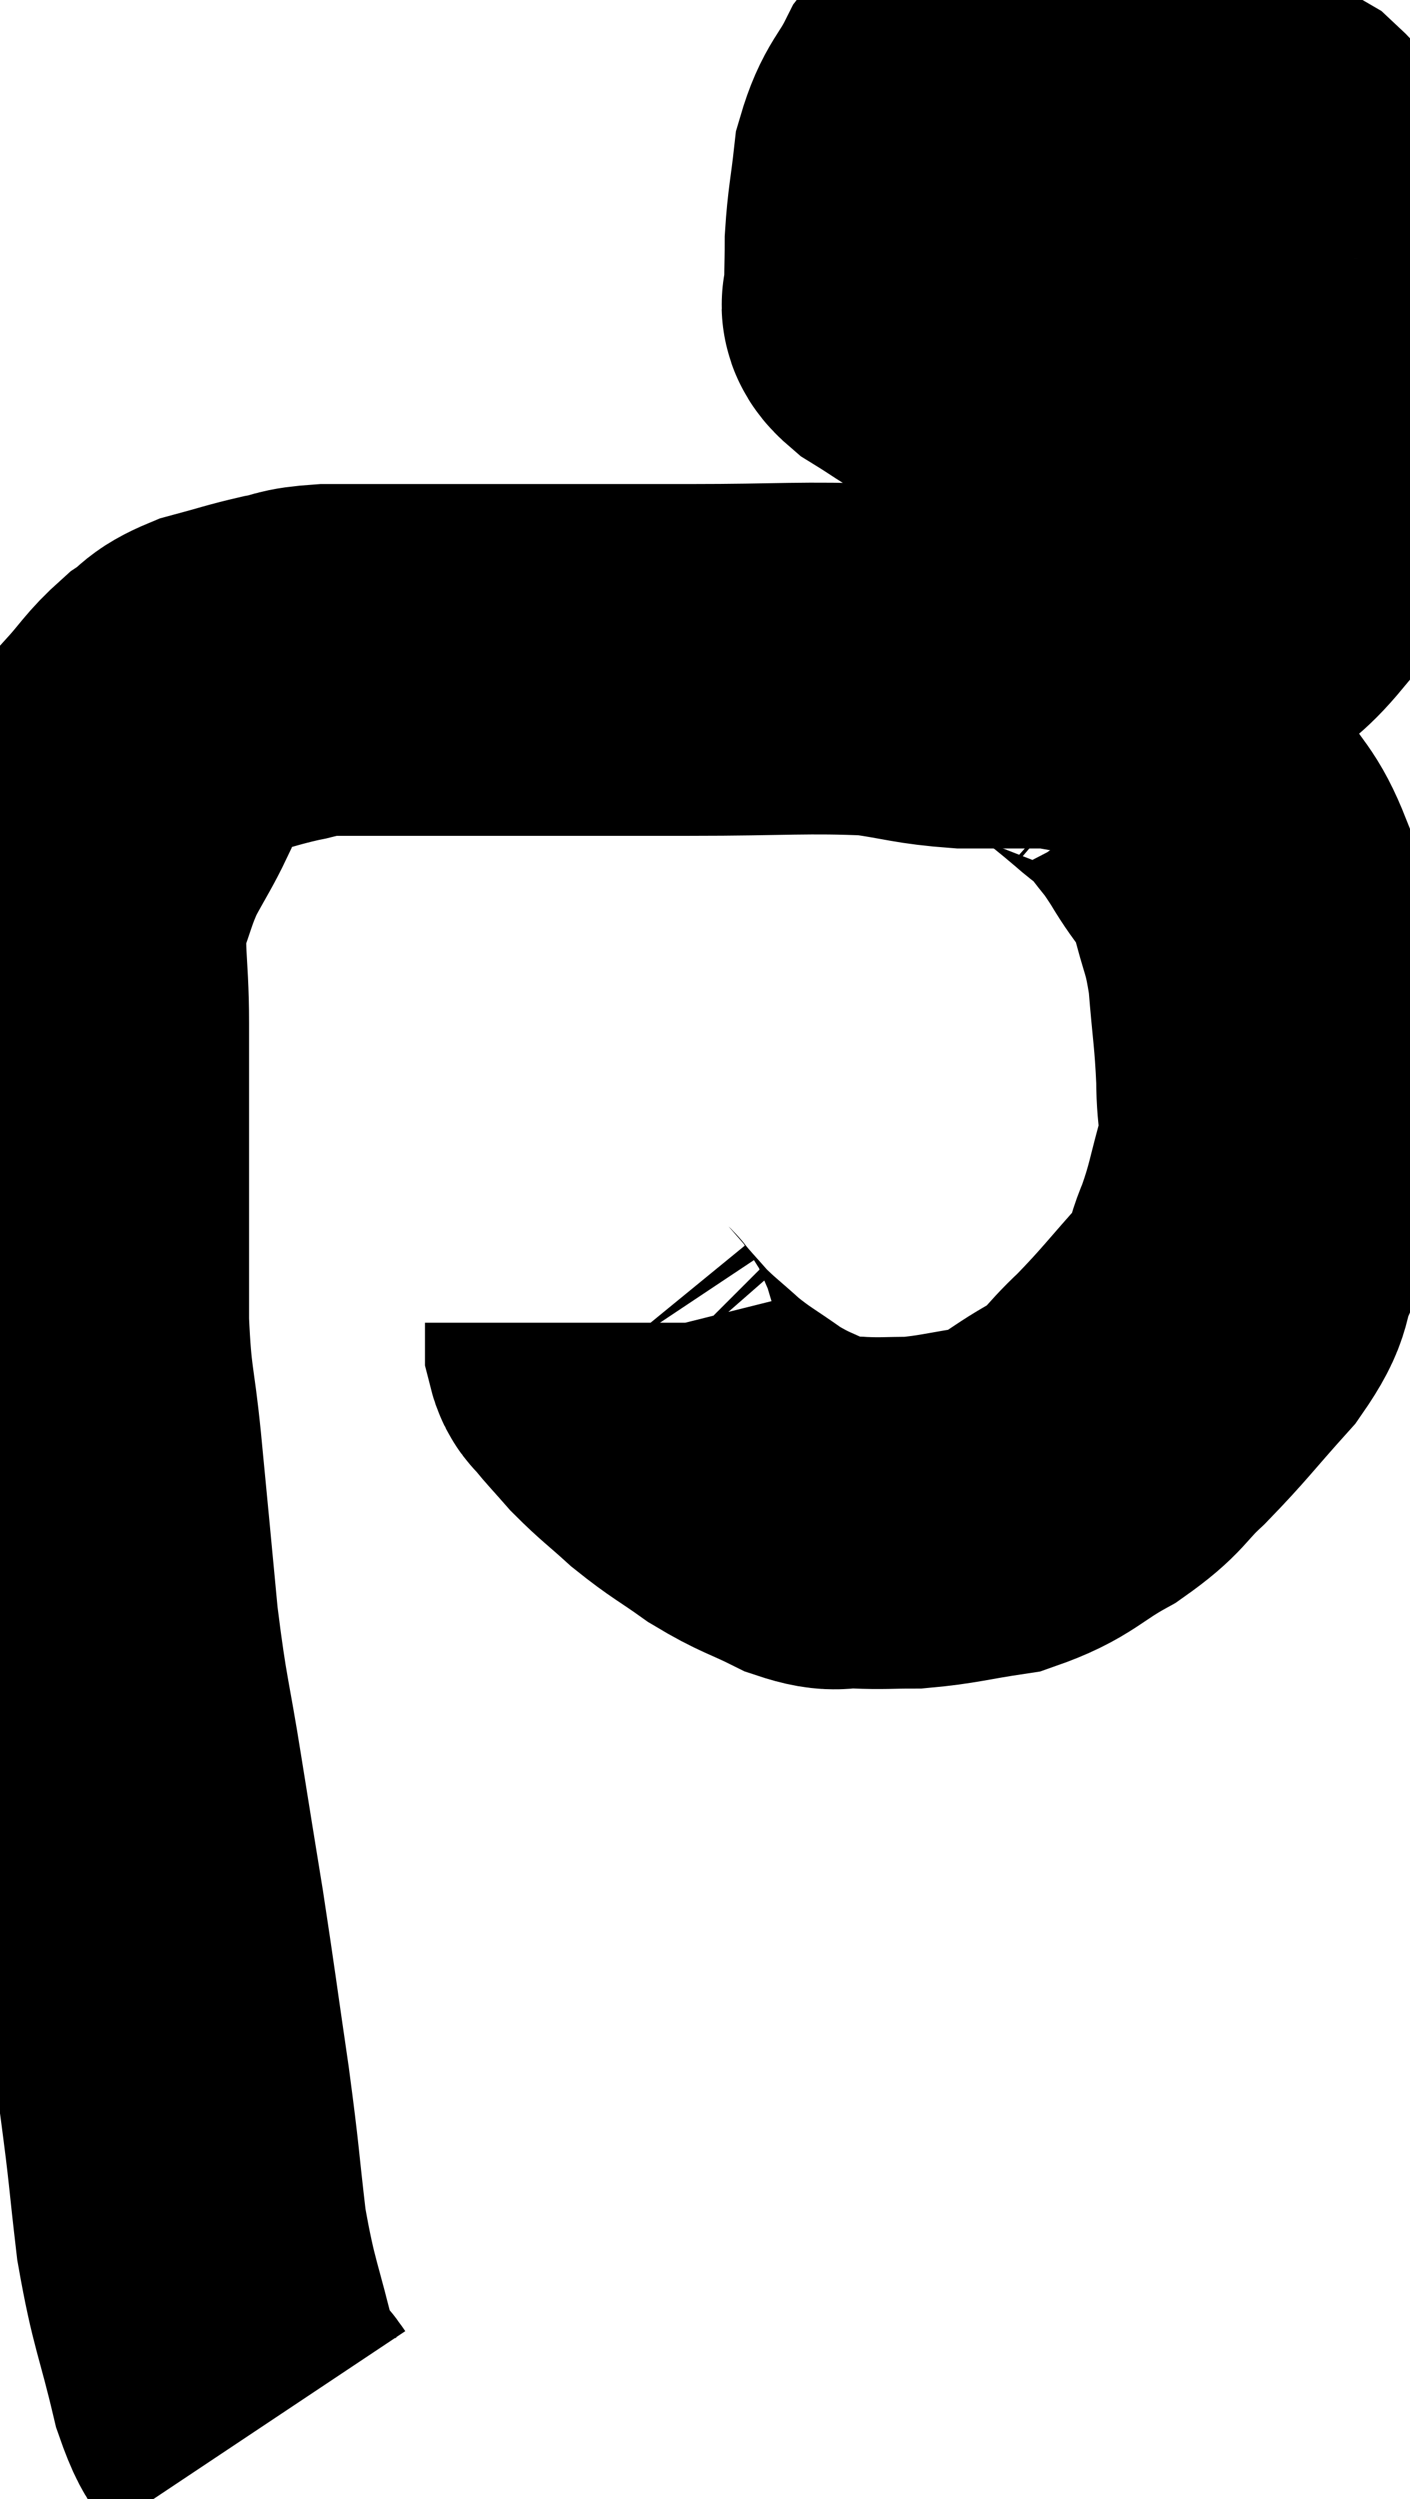 <svg xmlns="http://www.w3.org/2000/svg" viewBox="12.46 11.02 20.04 35.52" width="20.04" height="35.52"><path d="M 16.14 45.54 C 15.9 45.18, 15.9 45.51, 15.66 44.82 C 15.42 43.8, 15.36 43.8, 15.18 42.78 C 15.06 41.76, 15.09 41.865, 14.94 40.74 C 14.76 39.51, 14.745 39.36, 14.58 38.28 C 14.43 37.35, 14.445 37.455, 14.28 36.42 C 14.1 35.28, 14.07 35.34, 13.92 34.14 C 13.8 32.88, 13.785 32.7, 13.68 31.62 C 13.59 30.72, 13.545 30.81, 13.5 29.82 C 13.5 28.74, 13.5 28.725, 13.5 27.66 C 13.5 26.61, 13.5 26.505, 13.5 25.56 C 13.5 24.72, 13.41 24.54, 13.5 23.88 C 13.68 23.4, 13.665 23.355, 13.86 22.92 C 14.07 22.53, 14.145 22.425, 14.28 22.14 C 14.34 21.96, 14.22 22.035, 14.4 21.78 C 14.7 21.45, 14.715 21.375, 15 21.12 C 15.27 20.94, 15.18 20.91, 15.54 20.76 C 15.99 20.64, 16.05 20.61, 16.44 20.52 C 16.77 20.46, 16.665 20.43, 17.1 20.4 C 17.64 20.4, 17.61 20.4, 18.18 20.4 C 18.78 20.4, 18.825 20.4, 19.38 20.4 C 19.89 20.4, 19.68 20.4, 20.4 20.4 C 21.33 20.4, 21.135 20.4, 22.26 20.4 C 23.58 20.4, 23.925 20.355, 24.9 20.4 C 25.53 20.49, 25.56 20.535, 26.16 20.58 C 26.73 20.58, 26.76 20.58, 27.3 20.58 C 27.81 20.58, 27.735 20.73, 28.32 20.58 C 28.98 20.28, 29.1 20.325, 29.64 19.98 C 30.06 19.59, 30.12 19.635, 30.48 19.2 C 30.78 18.72, 30.885 18.72, 31.08 18.24 C 31.17 17.76, 31.17 17.835, 31.26 17.28 C 31.35 16.65, 31.395 16.635, 31.44 16.02 C 31.44 15.42, 31.53 15.315, 31.44 14.82 C 31.26 14.43, 31.29 14.445, 31.08 14.04 C 30.84 13.62, 31.005 13.575, 30.6 13.2 C 30.03 12.87, 30.105 12.795, 29.46 12.54 C 28.74 12.36, 28.68 12.3, 28.02 12.18 C 27.42 12.12, 27.225 12.09, 26.82 12.06 C 26.61 12.06, 26.64 11.97, 26.4 12.06 C 26.13 12.24, 26.115 12.09, 25.86 12.42 C 25.62 12.9, 25.53 12.87, 25.38 13.38 C 25.32 13.92, 25.29 13.995, 25.26 14.46 C 25.26 14.85, 25.245 14.985, 25.26 15.24 C 25.29 15.36, 25.11 15.3, 25.32 15.48 C 25.71 15.72, 25.695 15.735, 26.1 15.96 C 26.52 16.17, 26.49 16.2, 26.94 16.38 C 27.42 16.53, 27.465 16.56, 27.9 16.68 C 28.29 16.77, 28.335 16.815, 28.68 16.86 C 28.98 16.86, 28.98 16.86, 29.28 16.86 C 29.58 16.86, 29.685 16.86, 29.88 16.86 C 29.97 16.86, 29.97 16.86, 30.06 16.86 C 30.15 16.86, 30.12 16.815, 30.24 16.86 C 30.39 16.95, 30.345 16.98, 30.54 17.04 C 30.78 17.07, 30.825 17.07, 31.02 17.1 C 31.17 17.13, 31.2 17.145, 31.32 17.16 C 31.41 17.16, 31.455 17.16, 31.5 17.16 C 31.5 17.16, 31.5 17.16, 31.5 17.16 L 31.5 17.16" fill="none" stroke="black" stroke-width="5"></path><path d="M 27.78 20.88 C 27.81 20.88, 27.66 20.745, 27.84 20.88 C 28.17 21.15, 28.2 21.165, 28.5 21.42 C 28.77 21.66, 28.785 21.615, 29.04 21.9 C 29.28 22.23, 29.25 22.14, 29.52 22.56 C 29.82 23.07, 29.895 23.01, 30.12 23.58 C 30.27 24.21, 30.315 24.15, 30.42 24.84 C 30.48 25.59, 30.51 25.68, 30.54 26.34 C 30.54 26.91, 30.63 26.88, 30.54 27.48 C 30.36 28.11, 30.375 28.185, 30.18 28.74 C 29.97 29.22, 30.135 29.16, 29.76 29.7 C 29.22 30.3, 29.16 30.405, 28.68 30.9 C 28.26 31.29, 28.35 31.32, 27.84 31.68 C 27.24 32.01, 27.24 32.13, 26.64 32.34 C 26.04 32.43, 25.935 32.475, 25.44 32.52 C 25.05 32.52, 25.02 32.535, 24.66 32.52 C 24.33 32.49, 24.405 32.595, 24 32.46 C 23.52 32.22, 23.49 32.25, 23.04 31.98 C 22.62 31.68, 22.575 31.68, 22.2 31.38 C 21.87 31.08, 21.81 31.05, 21.54 30.78 C 21.33 30.54, 21.255 30.465, 21.12 30.3 C 21.06 30.21, 21.03 30.24, 21 30.12 L 21 29.82" fill="none" stroke="black" stroke-width="5"></path></svg>